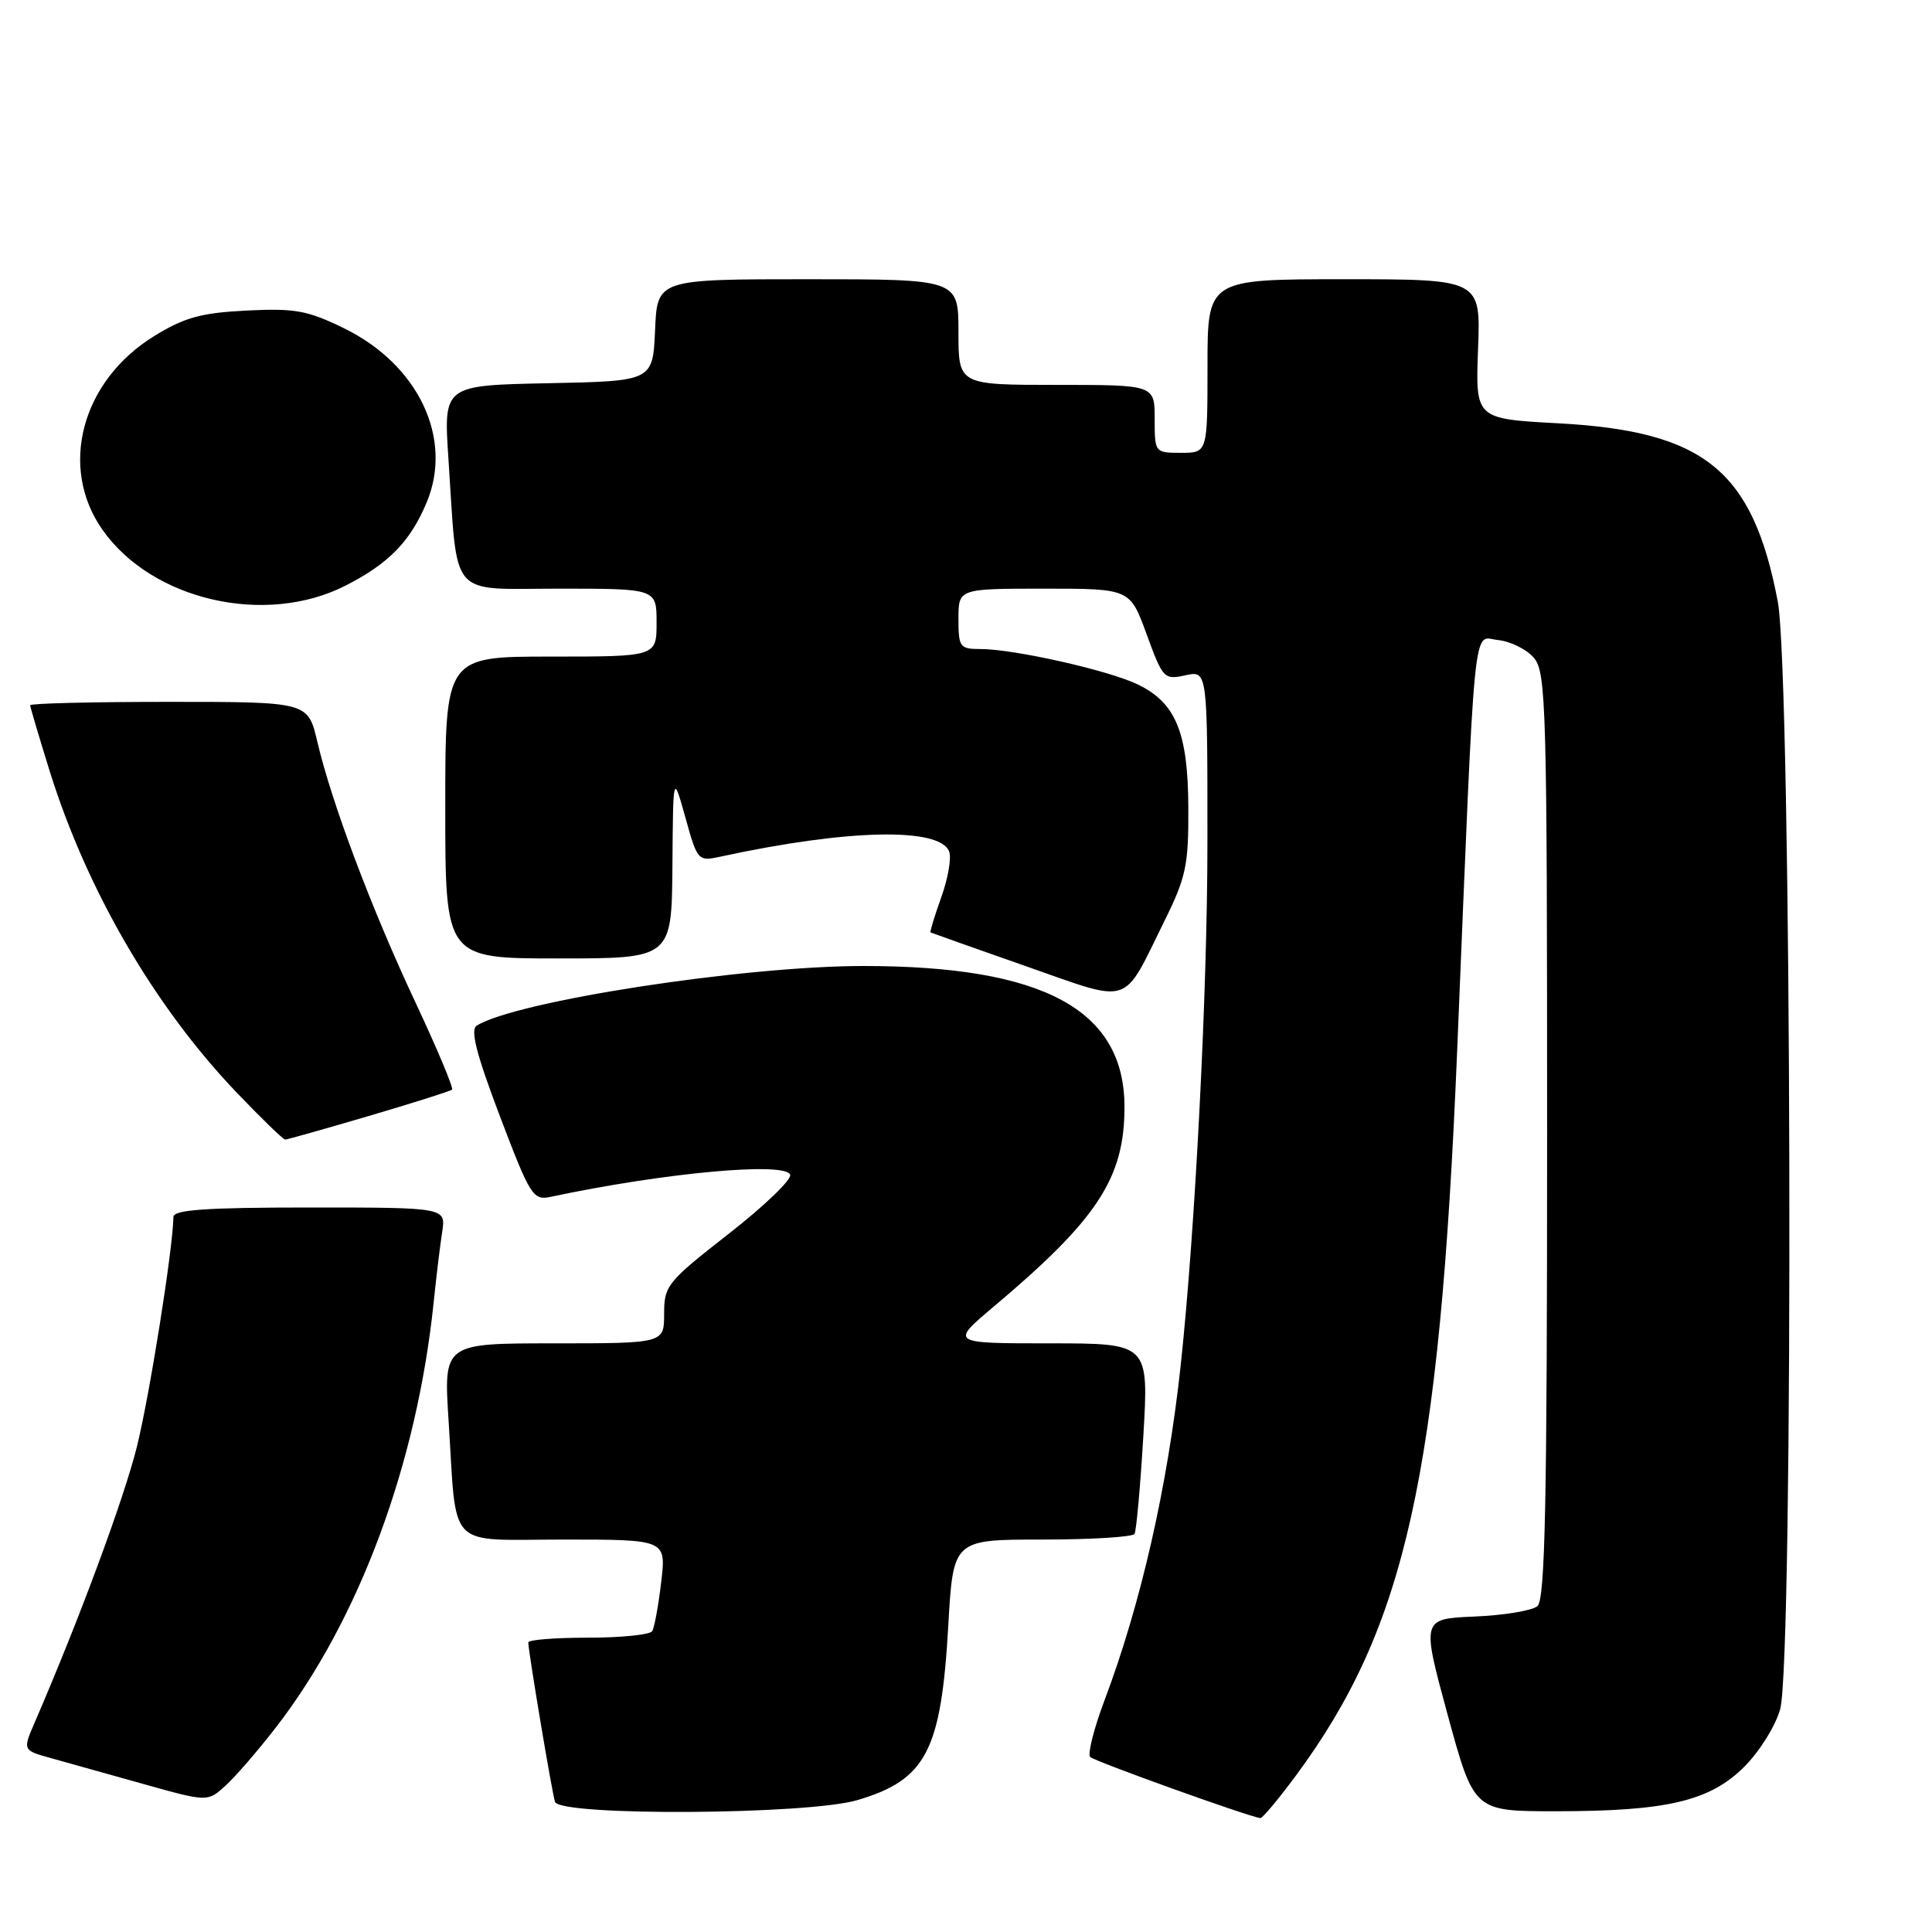 <?xml version="1.0" encoding="UTF-8" standalone="no"?>
<!DOCTYPE svg PUBLIC "-//W3C//DTD SVG 1.1//EN" "http://www.w3.org/Graphics/SVG/1.1/DTD/svg11.dtd" >
<svg xmlns="http://www.w3.org/2000/svg" xmlns:xlink="http://www.w3.org/1999/xlink" version="1.1" viewBox="0 0 256 256">
 <g >
 <path fill="currentColor"
d=" M 171.74 235.24 C 186.25 215.61 190.74 195.43 193.07 139.50 C 195.53 80.04 195.10 84.46 198.50 84.81 C 200.15 84.98 202.29 86.04 203.25 87.17 C 204.88 89.08 205.00 93.59 205.00 150.49 C 205.00 199.41 204.74 211.97 203.71 212.83 C 202.99 213.42 199.25 214.04 195.38 214.20 C 188.36 214.50 188.36 214.50 191.83 227.25 C 195.31 240.00 195.31 240.00 206.11 240.00 C 220.88 240.00 226.57 238.66 231.14 234.09 C 233.14 232.09 235.28 228.67 235.88 226.48 C 237.69 219.97 237.41 89.30 235.56 79.68 C 232.24 62.31 225.86 57.14 206.50 56.09 C 195.50 55.50 195.50 55.50 195.85 46.25 C 196.20 37.00 196.20 37.00 178.10 37.00 C 160.00 37.00 160.00 37.00 160.00 48.50 C 160.00 60.00 160.00 60.00 156.50 60.00 C 153.02 60.00 153.00 59.98 153.00 55.50 C 153.00 51.00 153.00 51.00 140.00 51.00 C 127.00 51.00 127.00 51.00 127.00 44.00 C 127.00 37.00 127.00 37.00 107.05 37.00 C 87.09 37.00 87.09 37.00 86.80 43.75 C 86.50 50.50 86.50 50.50 72.63 50.78 C 58.77 51.06 58.77 51.06 59.42 60.78 C 60.68 79.63 59.29 78.00 74.09 78.00 C 87.00 78.00 87.00 78.00 87.00 82.50 C 87.00 87.00 87.00 87.00 73.00 87.00 C 59.00 87.00 59.00 87.00 59.00 107.00 C 59.00 127.00 59.00 127.00 74.00 127.00 C 89.00 127.00 89.00 127.00 89.10 114.75 C 89.19 102.50 89.19 102.50 90.82 108.33 C 92.41 114.07 92.49 114.15 95.47 113.51 C 112.26 109.86 124.52 109.59 125.77 112.83 C 126.09 113.68 125.62 116.40 124.72 118.90 C 123.83 121.39 123.19 123.48 123.30 123.55 C 123.41 123.61 129.07 125.62 135.89 128.01 C 150.15 133.00 148.64 133.49 154.30 122.02 C 157.16 116.24 157.50 114.63 157.46 107.02 C 157.42 97.01 155.79 93.08 150.67 90.65 C 146.76 88.79 134.30 86.00 129.93 86.00 C 127.18 86.00 127.00 85.76 127.00 82.00 C 127.00 78.00 127.00 78.00 138.37 78.00 C 149.73 78.00 149.73 78.00 151.94 84.06 C 154.08 89.92 154.25 90.10 157.08 89.48 C 160.00 88.84 160.00 88.84 159.99 111.67 C 159.99 131.48 158.35 163.30 156.44 181.00 C 154.70 197.02 151.17 212.53 146.35 225.31 C 144.94 229.05 144.09 232.43 144.46 232.81 C 145.02 233.38 165.39 240.70 167.00 240.91 C 167.28 240.94 169.41 238.39 171.74 235.24 Z  M 113.63 238.52 C 122.72 235.82 124.71 232.00 125.65 215.44 C 126.30 204.00 126.30 204.00 138.09 204.00 C 144.58 204.00 150.08 203.66 150.33 203.25 C 150.57 202.84 151.10 196.99 151.50 190.25 C 152.22 178.00 152.22 178.00 139.06 178.00 C 125.90 178.00 125.90 178.00 131.70 173.11 C 145.44 161.54 149.00 156.10 149.00 146.68 C 149.00 133.79 138.27 128.00 114.41 128.00 C 98.56 128.00 68.43 132.64 63.17 135.90 C 62.29 136.44 63.11 139.65 66.23 147.88 C 70.29 158.55 70.63 159.09 73.00 158.58 C 87.94 155.40 104.09 153.91 104.70 155.66 C 104.92 156.29 101.26 159.82 96.55 163.49 C 88.41 169.85 88.00 170.35 88.00 174.08 C 88.00 178.00 88.00 178.00 73.39 178.00 C 58.78 178.00 58.78 178.00 59.44 188.25 C 60.56 205.64 58.97 204.00 74.72 204.00 C 88.28 204.00 88.28 204.00 87.61 209.64 C 87.25 212.73 86.71 215.66 86.42 216.14 C 86.12 216.61 82.31 217.00 77.94 217.00 C 73.57 217.00 70.00 217.28 70.00 217.63 C 70.00 218.78 73.13 237.48 73.54 238.75 C 74.15 240.67 107.03 240.48 113.63 238.52 Z  M 36.53 228.93 C 47.59 214.64 55.26 193.95 57.47 172.50 C 57.81 169.20 58.31 165.04 58.59 163.25 C 59.09 160.00 59.09 160.00 41.05 160.00 C 27.29 160.00 23.00 160.30 22.98 161.25 C 22.91 165.51 19.83 184.88 18.14 191.69 C 16.42 198.61 10.51 214.56 4.61 228.21 C 3.00 231.92 3.00 231.92 6.75 232.96 C 8.81 233.54 14.32 235.08 19.00 236.39 C 27.50 238.77 27.50 238.77 29.86 236.63 C 31.16 235.46 34.16 231.99 36.53 228.93 Z  M 48.88 147.87 C 54.72 146.15 59.68 144.58 59.90 144.38 C 60.12 144.19 57.93 138.96 55.02 132.76 C 49.22 120.40 43.95 106.40 42.04 98.25 C 40.80 93.00 40.80 93.00 22.40 93.00 C 12.28 93.00 4.00 93.20 4.00 93.45 C 4.00 93.69 5.17 97.63 6.59 102.20 C 11.53 118.00 20.48 133.38 31.34 144.75 C 34.63 148.19 37.53 151.00 37.78 151.00 C 38.04 151.00 43.03 149.59 48.88 147.87 Z  M 45.78 77.60 C 51.50 74.69 54.38 71.74 56.54 66.56 C 60.08 58.09 55.44 48.32 45.59 43.50 C 40.74 41.13 39.09 40.83 32.67 41.15 C 26.61 41.46 24.44 42.06 20.40 44.55 C 10.79 50.49 7.75 61.92 13.58 70.20 C 20.14 79.55 35.18 83.00 45.78 77.60 Z "/>
</g>
</svg>